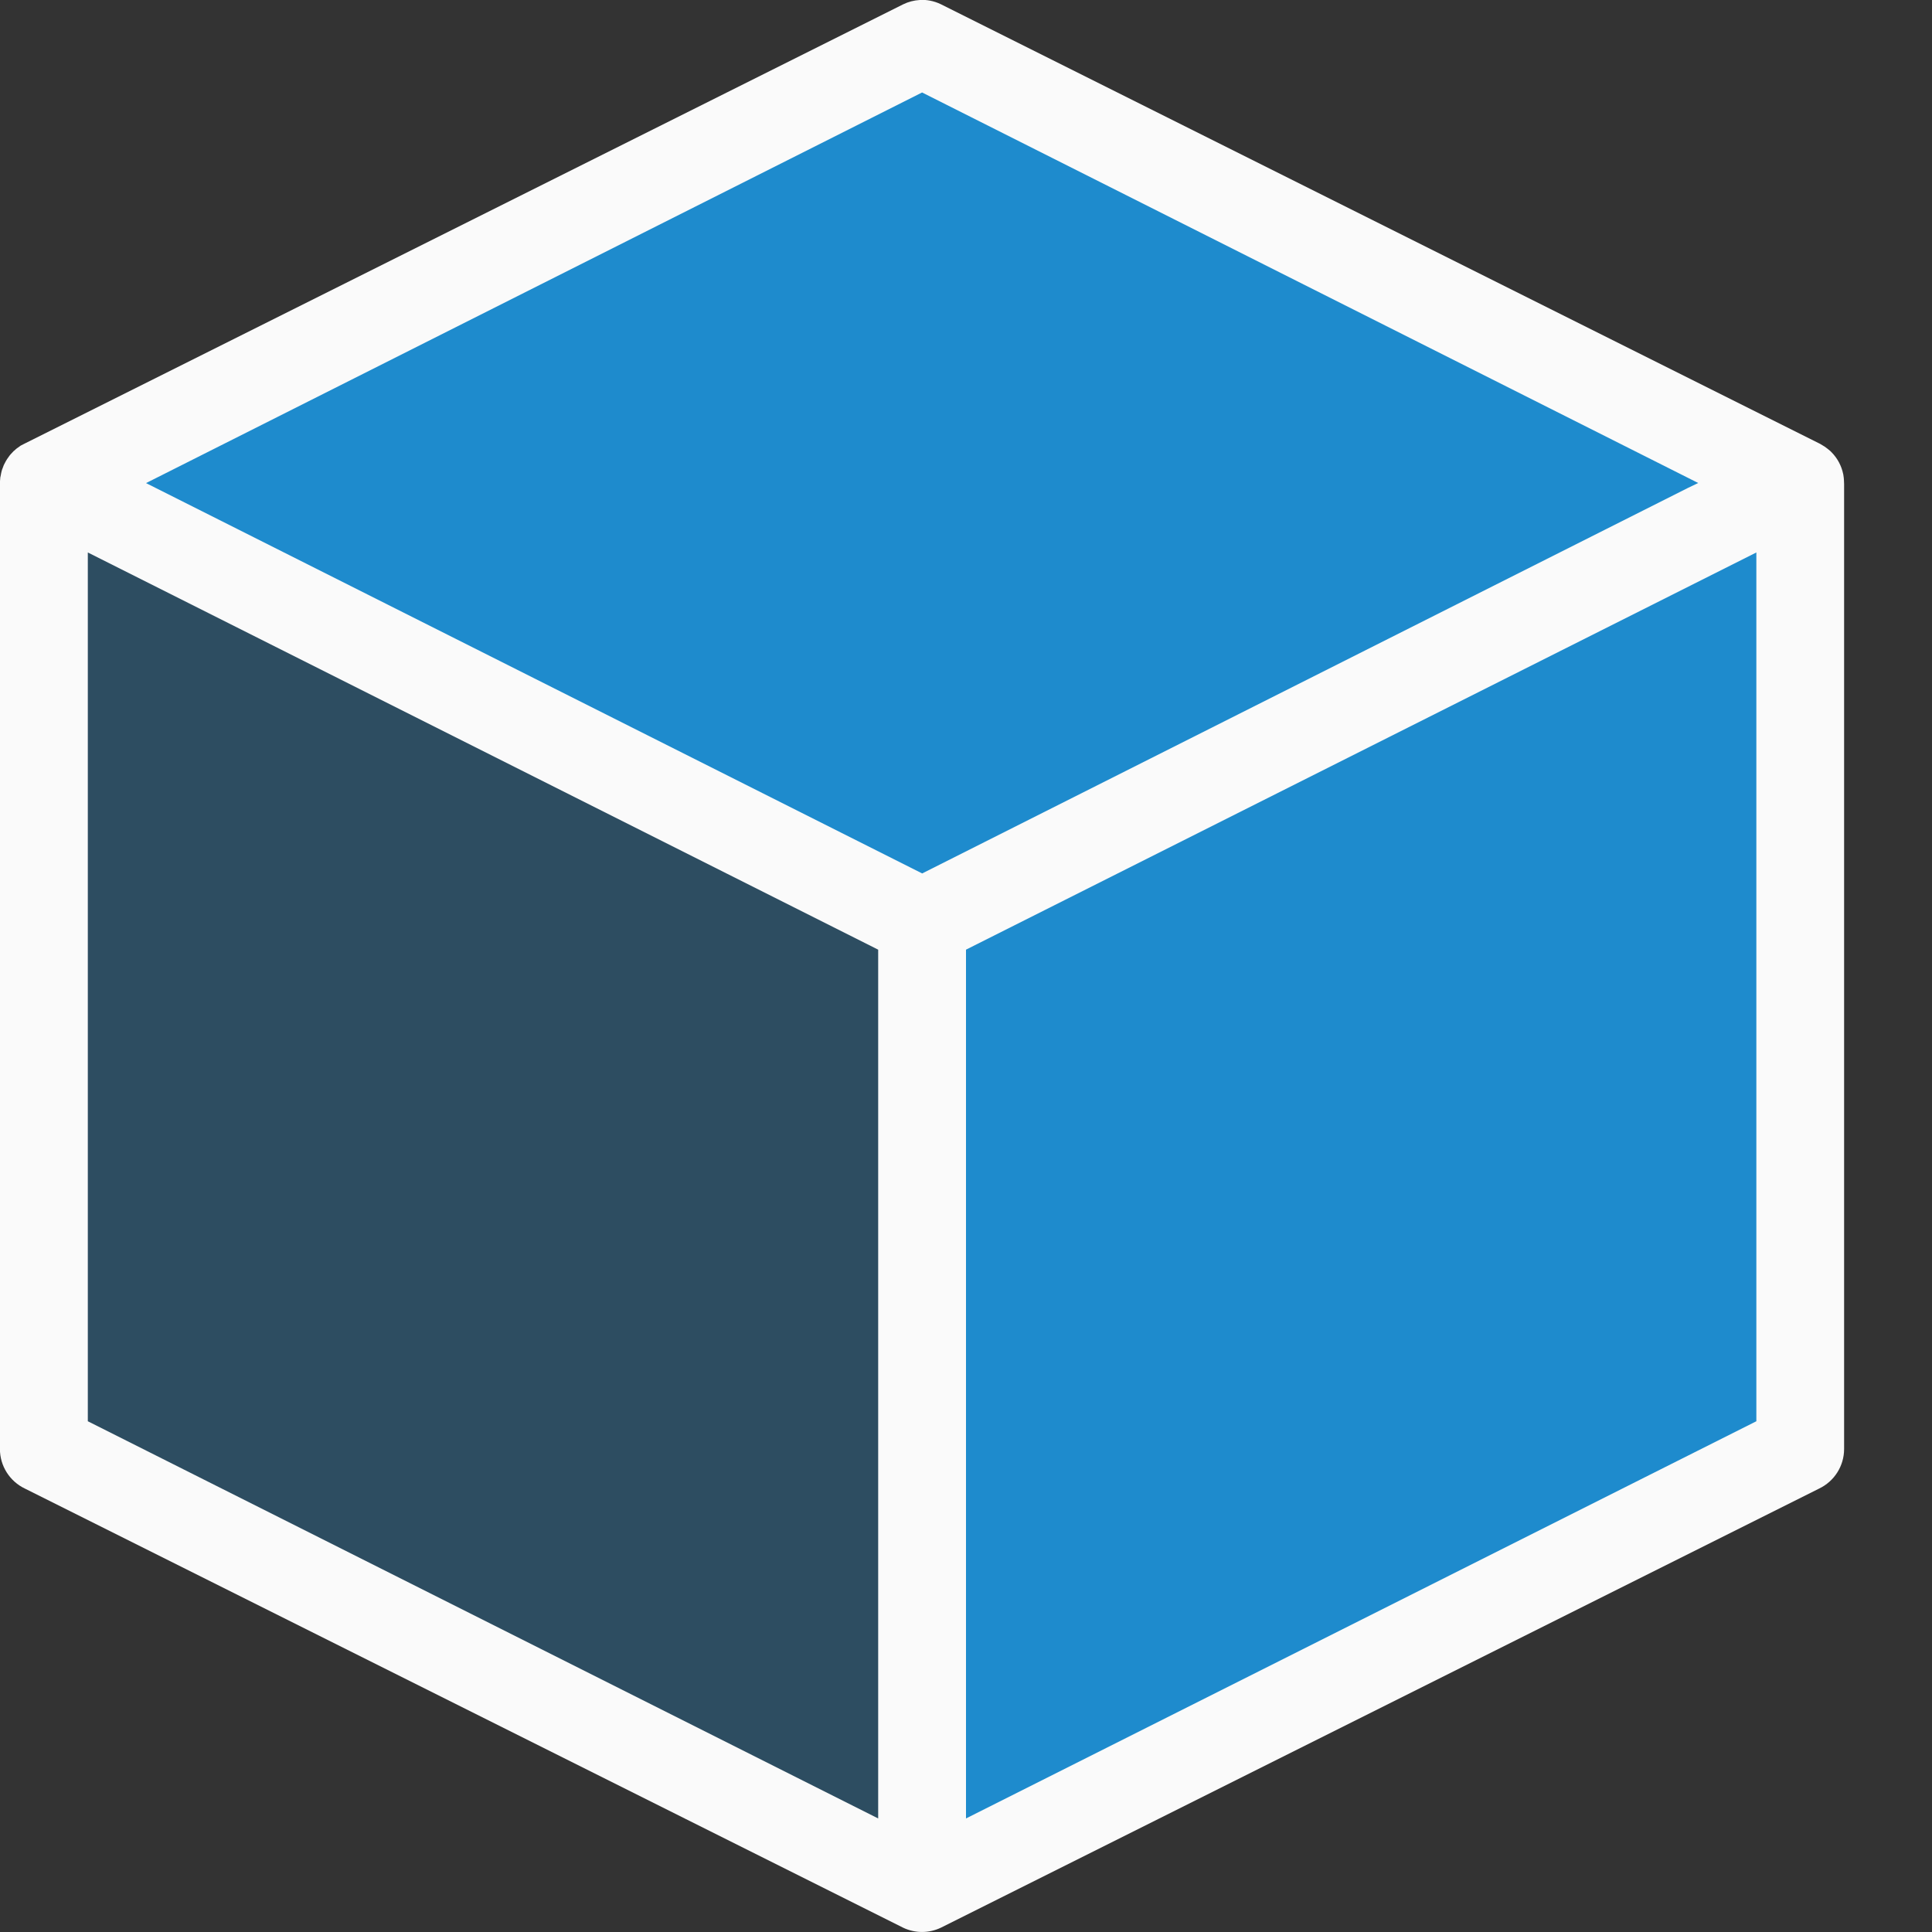 <svg height="22" viewBox="0 0 22 22" width="22" xmlns="http://www.w3.org/2000/svg"><rect x="0" y="0" width="22" height="22" fill="#333333" stroke="none"/><g fill-rule="evenodd"><g fill="#1e8bcd"><path d="m10.5 10.5v11l10-5v-11z"/><path d="m10.5.5-10 5 10 5 10-5z"/><path d="m.5 5.5v11l10 5v-11z" opacity=".3"/></g><path d="m10.473 0c-.065.004-.129.02-.188.049l-10 5c-.015.007-.03.015-.045.023l-.004.002c-.013.009-.025.018-.037.027l-.004.002c-.011.009-.023.019-.033.029l-.004.002c-.011.011-.021.022-.031.033l-.004.004c-.01.011-.019.023-.027.035-.021.028-.038.058-.053.09-.006.014-.011.028-.016.043l-.002.004c-.005.015-.009.03-.012.045-.002.011-.004.022-.006.033l-.004.016v.004c-.002.016-.003.032-.004.049v.002.008 11c0.0.193.111.368.285.451l10 5c.136.065.294.065.43 0l10-5c.174-.083.285-.258.285-.451v-10.988c0-.016-.001-.033-.002-.049-.001-.017-.003-.034-.006-.051v-.002l-.002-.01c-.019-.094-.065-.181-.133-.25l-.01-.01-.004-.004c-.011-.01-.022-.019-.033-.027-.01-.008-.021-.016-.031-.023l-.01-.006c-.011-.007-.022-.013-.033-.02l-.01-.006-.012-.006-10-5c-.075-.036-.158-.053-.242-.049zm.027 1.053 8.838 4.447-.115.055-8.722 4.391-8.838-4.445zm-9.5 5.238 9 4.523v9.893l-9-4.523zm19 0v9.893l-9 4.523v-9.893z" fill="#fafafa"/></g></svg>